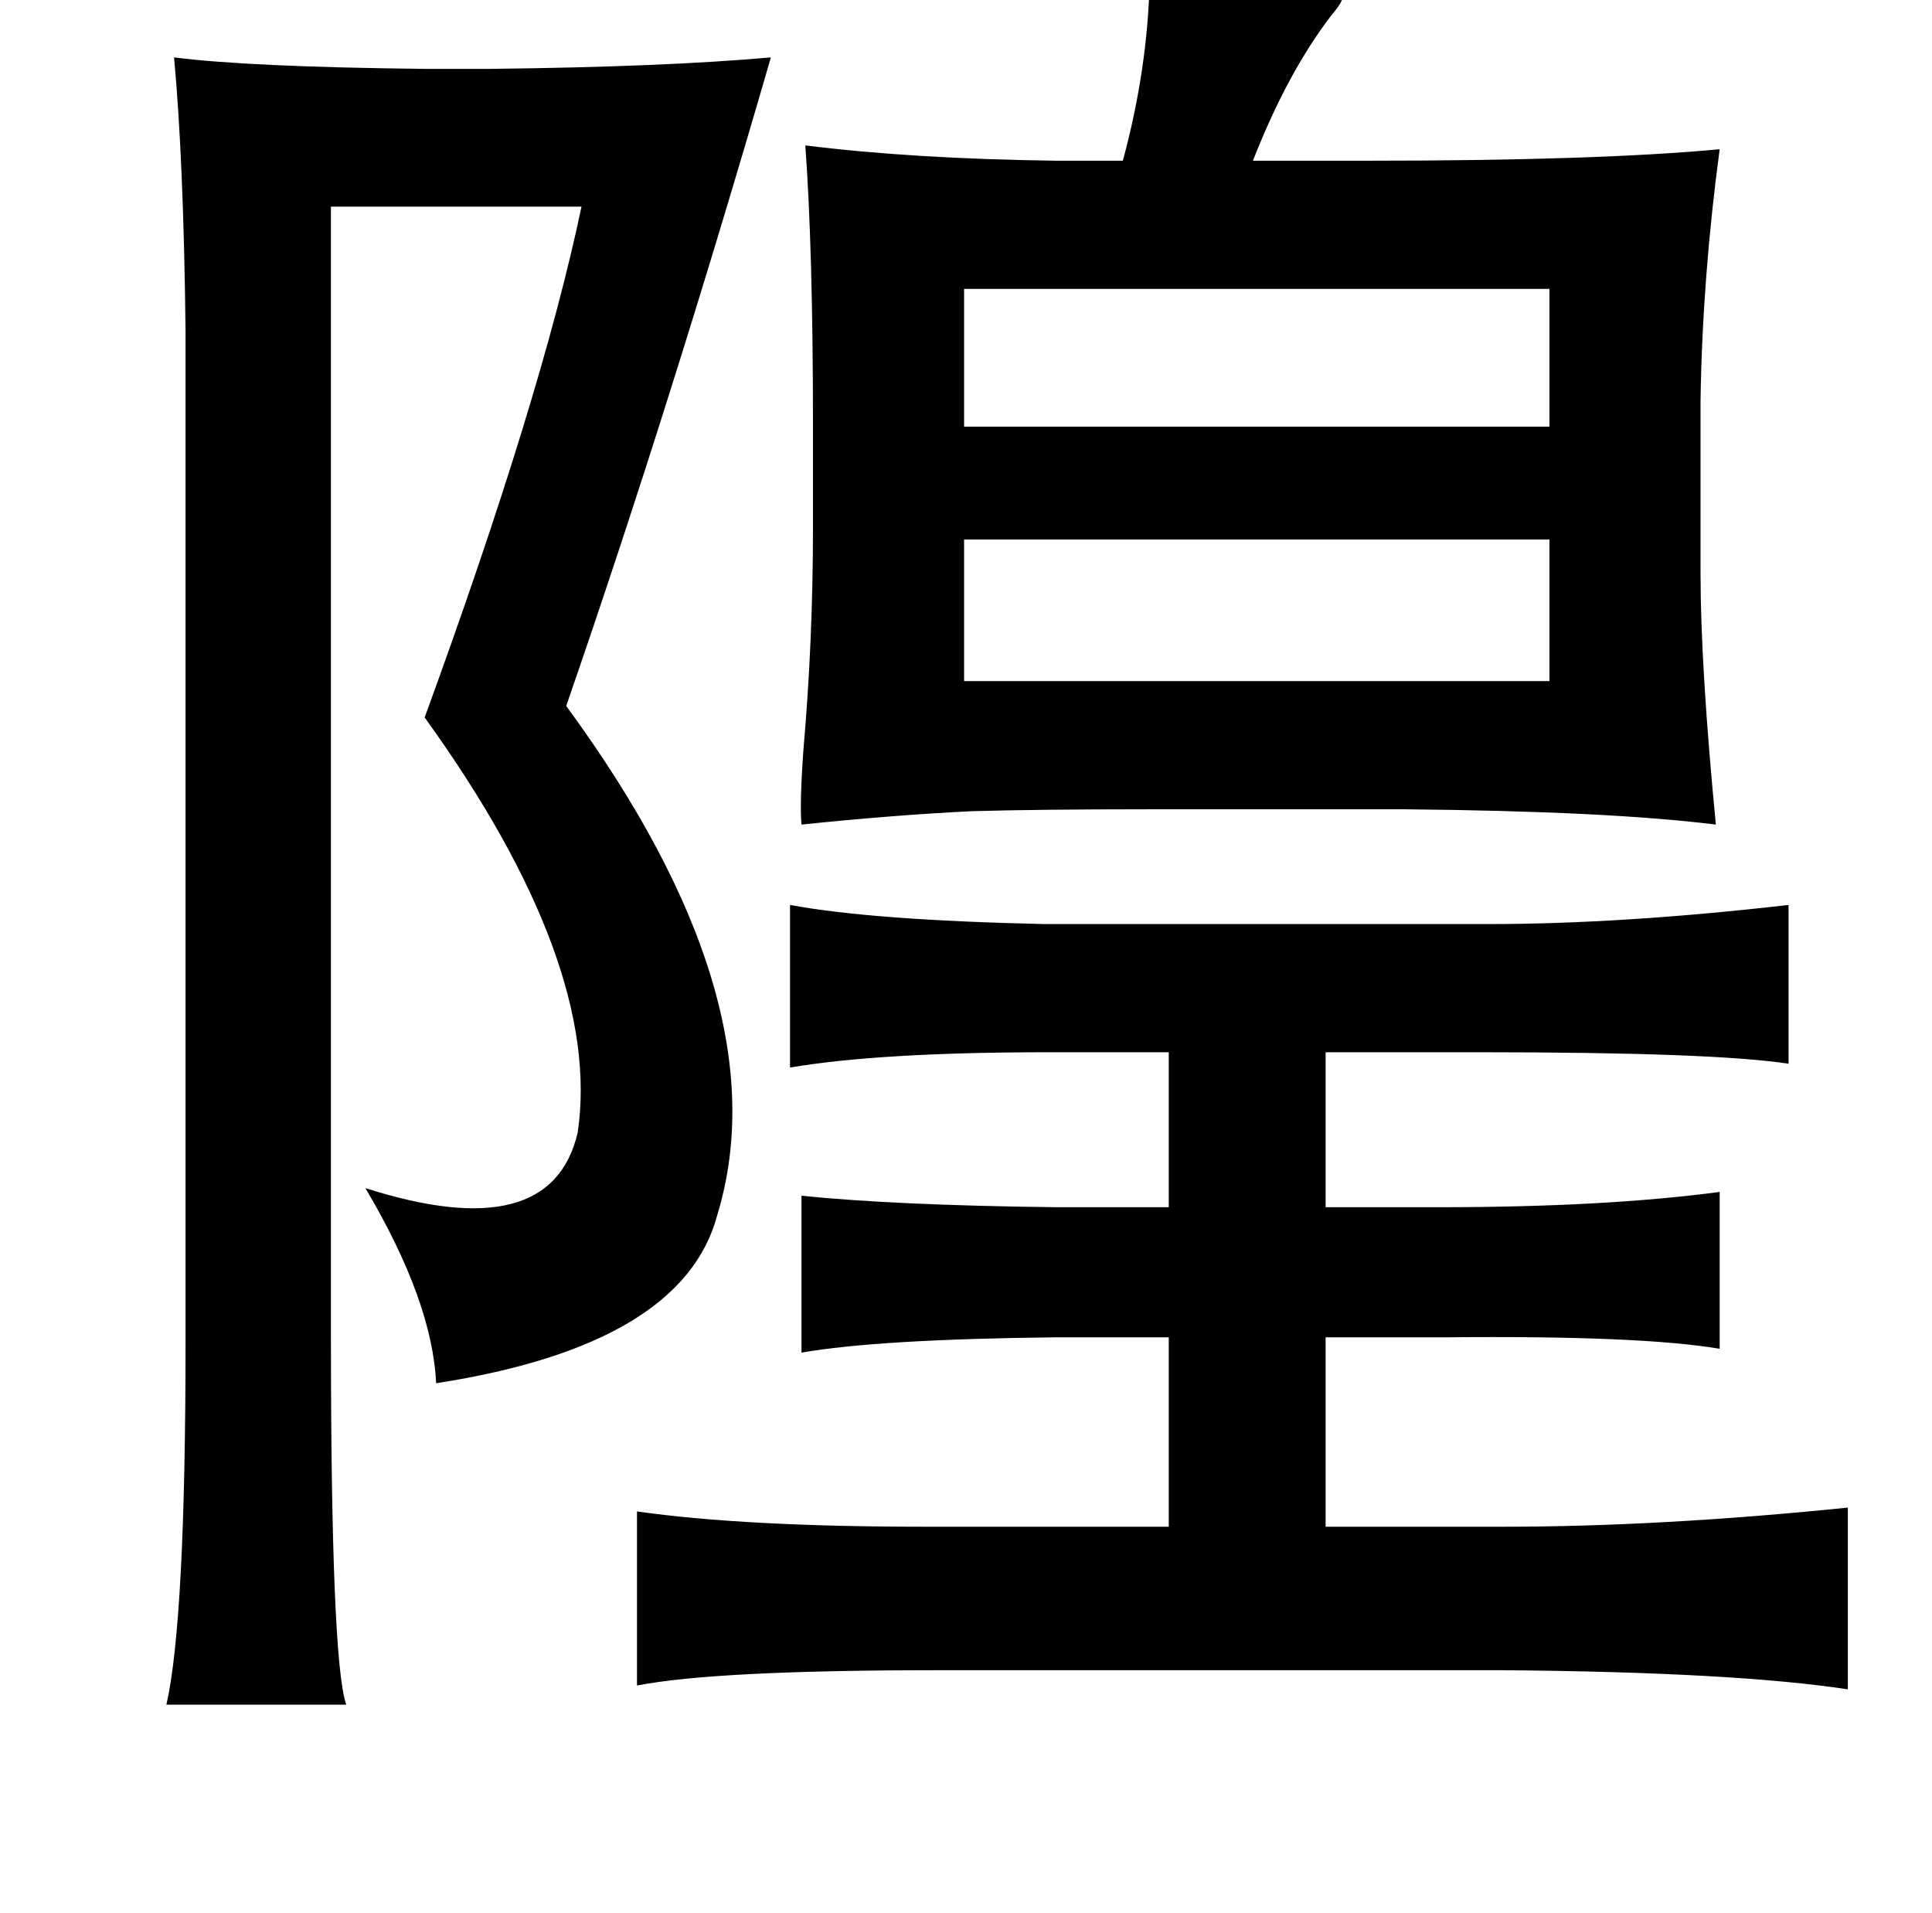 <?xml version="1.0" standalone="no"?>
<!DOCTYPE svg PUBLIC "-//W3C//DTD SVG 1.1//EN" "http://www.w3.org/Graphics/SVG/1.1/DTD/svg11.dtd" >
<svg xmlns="http://www.w3.org/2000/svg" xmlns:xlink="http://www.w3.org/1999/xlink" version="1.1" viewBox="-10 0 1010 1000">
   <path fill="currentColor"
d="M591 -10q94 0 101 8q0 3 -6 10q-23 30 -41 76h61q119 0 183 -6q-9 67 -10 131v91q0 48 8 131q-56 -7 -163 -8h-133q-58 0 -93 1q-41 2 -89 7q-1 -11 1 -39q5 -57 5 -116v-55q0 -90 -4 -145q56 7 131 8h35q13 -48 14 -94zM81 30q39 5 131 6h34q91 -1 147 -6
q-53 183 -107 339q113 154 79 266q-18 68 -147 88q-2 -43 -37 -102q97 31 111 -29q13 -88 -80 -217q61 -167 82 -267h-131v589q0 171 8 194h-94q10 -44 10 -190v-528q-1 -89 -6 -143zM494 151v72h306v-72h-306zM800 282h-306v74h306v-74zM403 473q43 8 133 10h232
q70 0 157 -10v83q-39 -6 -161 -6h-81v81h59q87 0 147 -8v82q-41 -7 -143 -6h-63v99h93q82 0 180 -10v95q-59 -9 -180 -10h-296q-116 0 -157 8v-91q56 8 151 8h127v-99h-59q-93 1 -133 8v-82q49 5 133 6h59v-81h-63q-88 0 -135 8v-85z" />
</svg>
